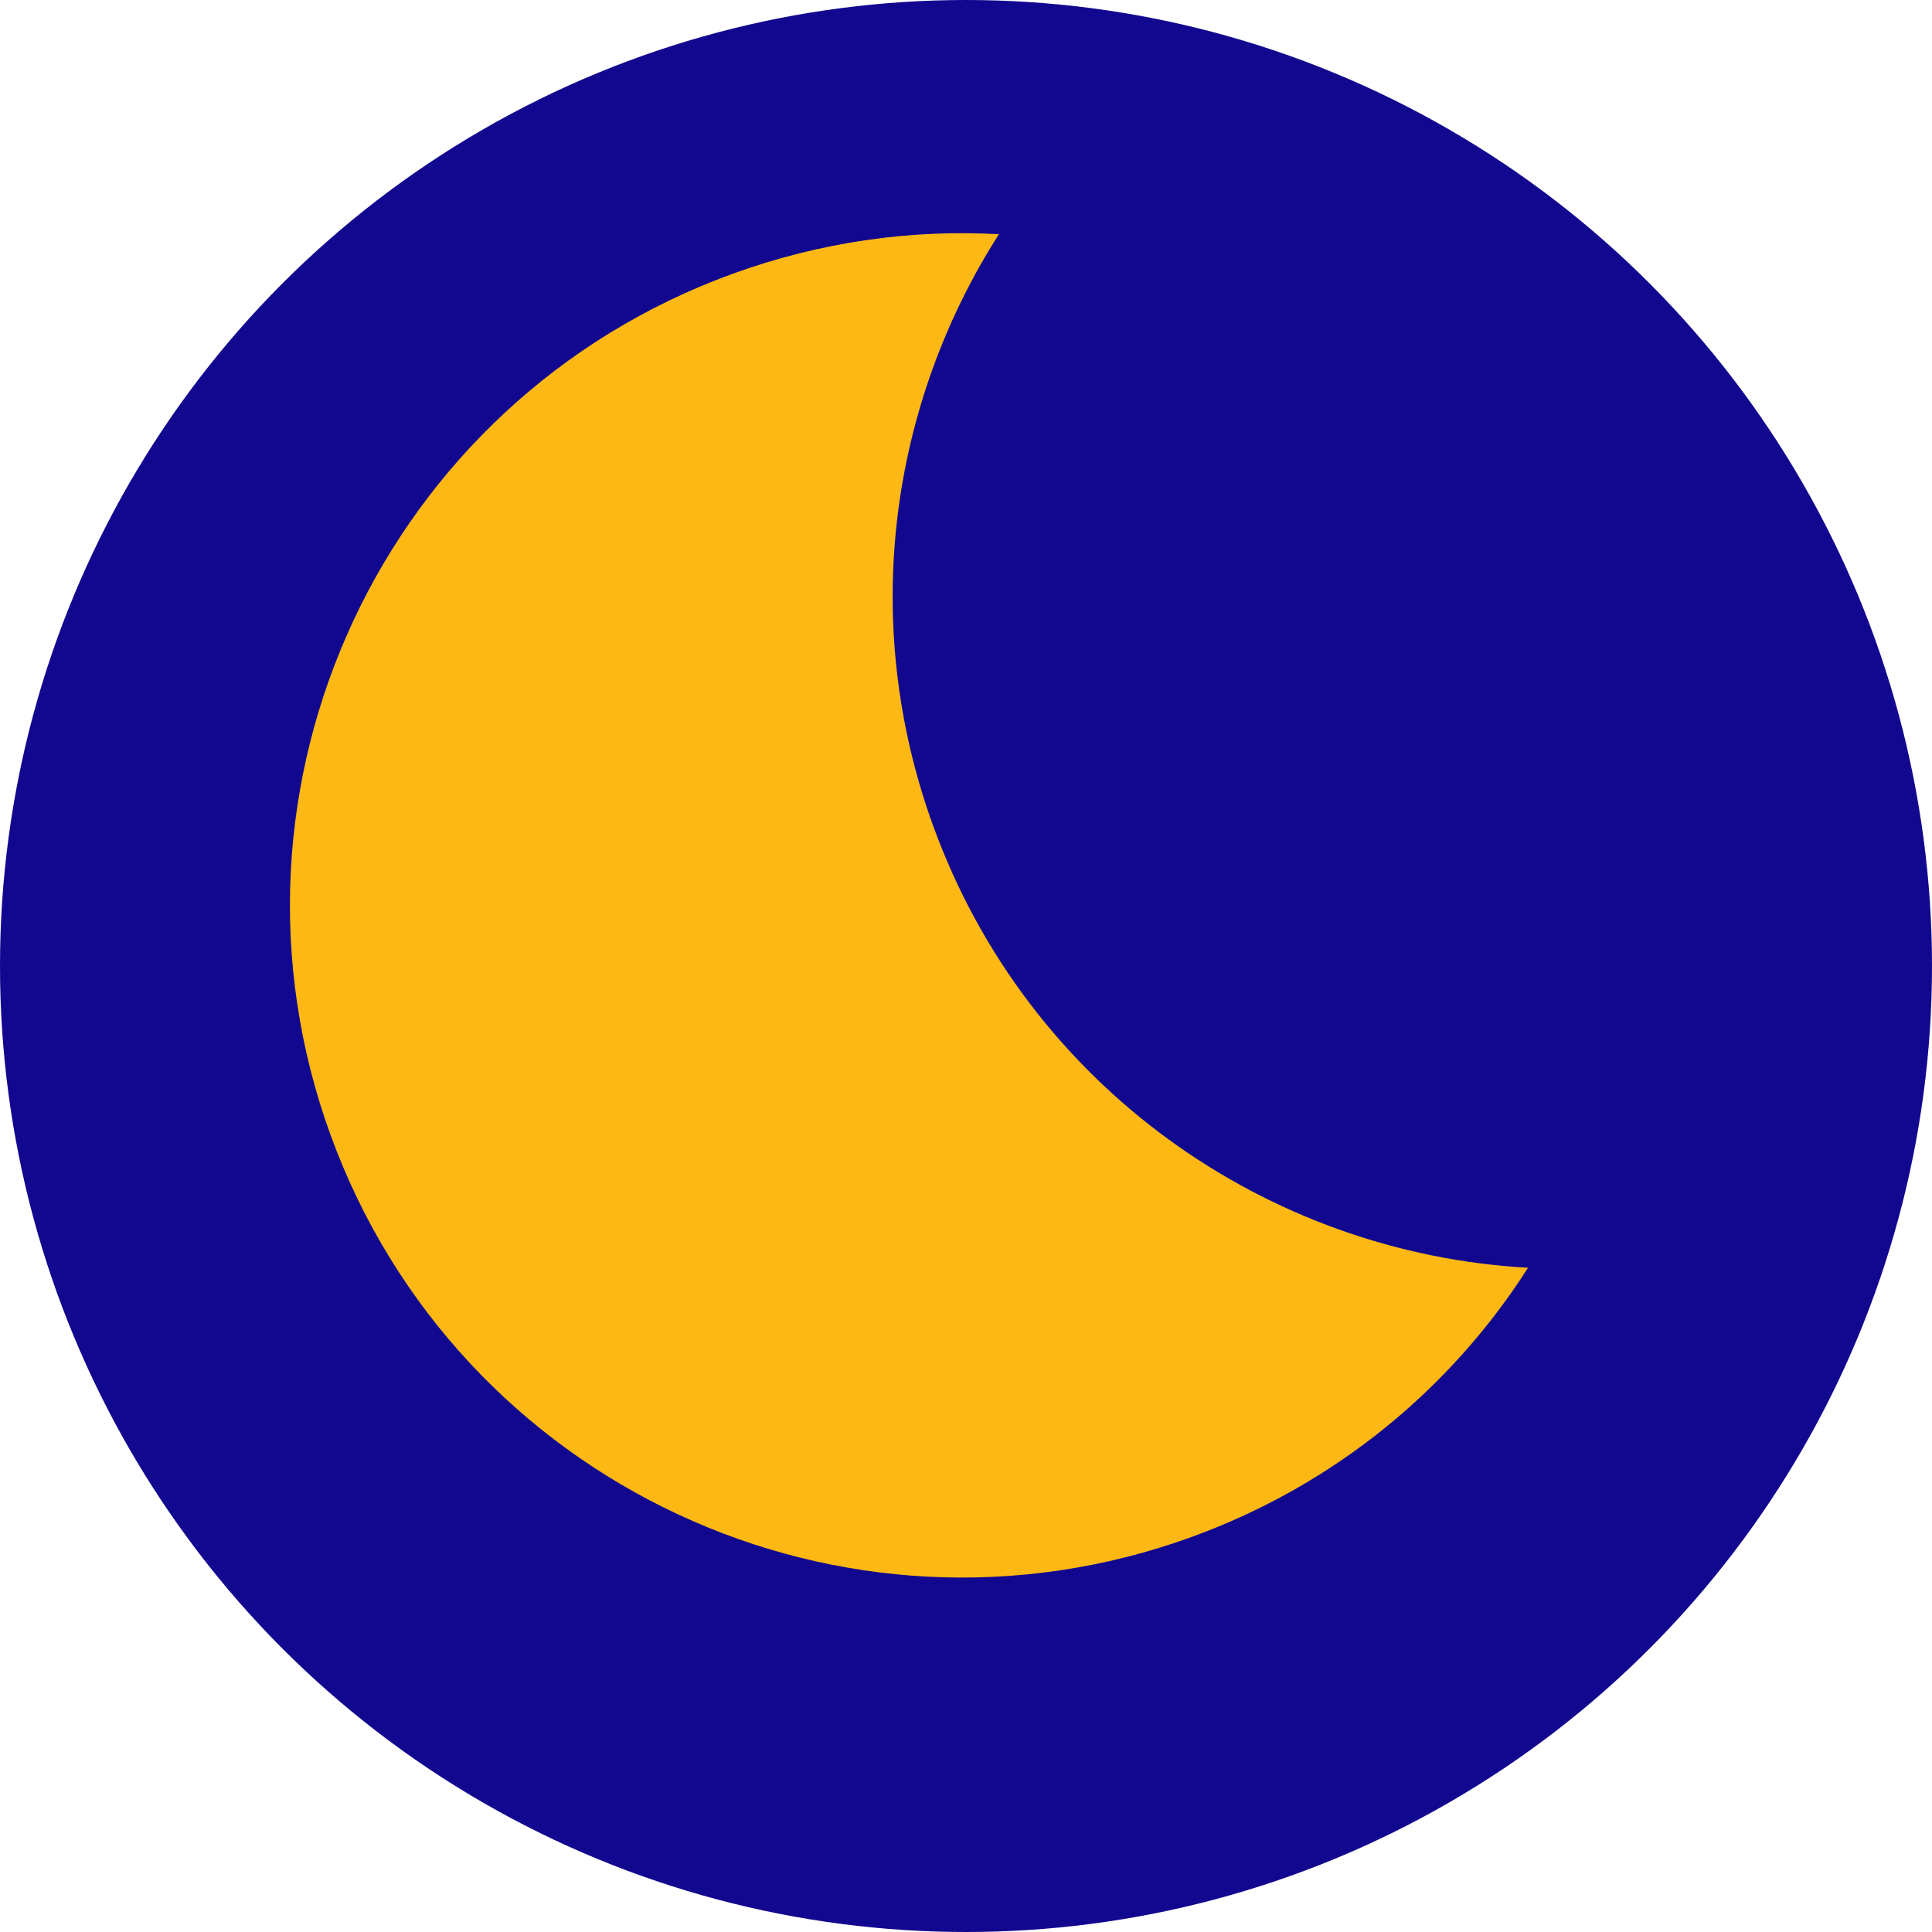 <svg width="115" height="115" viewBox="0 0 115 115" fill="none" xmlns="http://www.w3.org/2000/svg">
<circle cx="57.5" cy="57.5" r="57.5" fill="#12078F"/>
<path fill-rule="evenodd" clip-rule="evenodd" d="M90.956 75.462C75.452 74.605 61.205 64.707 55.558 49.193C51.125 37.013 52.978 24.078 59.459 13.941C54.217 13.651 48.832 14.395 43.588 16.304C22.829 23.859 12.125 46.813 19.681 67.572C27.236 88.331 50.19 99.035 70.949 91.479C79.529 88.356 86.391 82.603 90.956 75.462Z" fill="#FDB813"/>
</svg>
